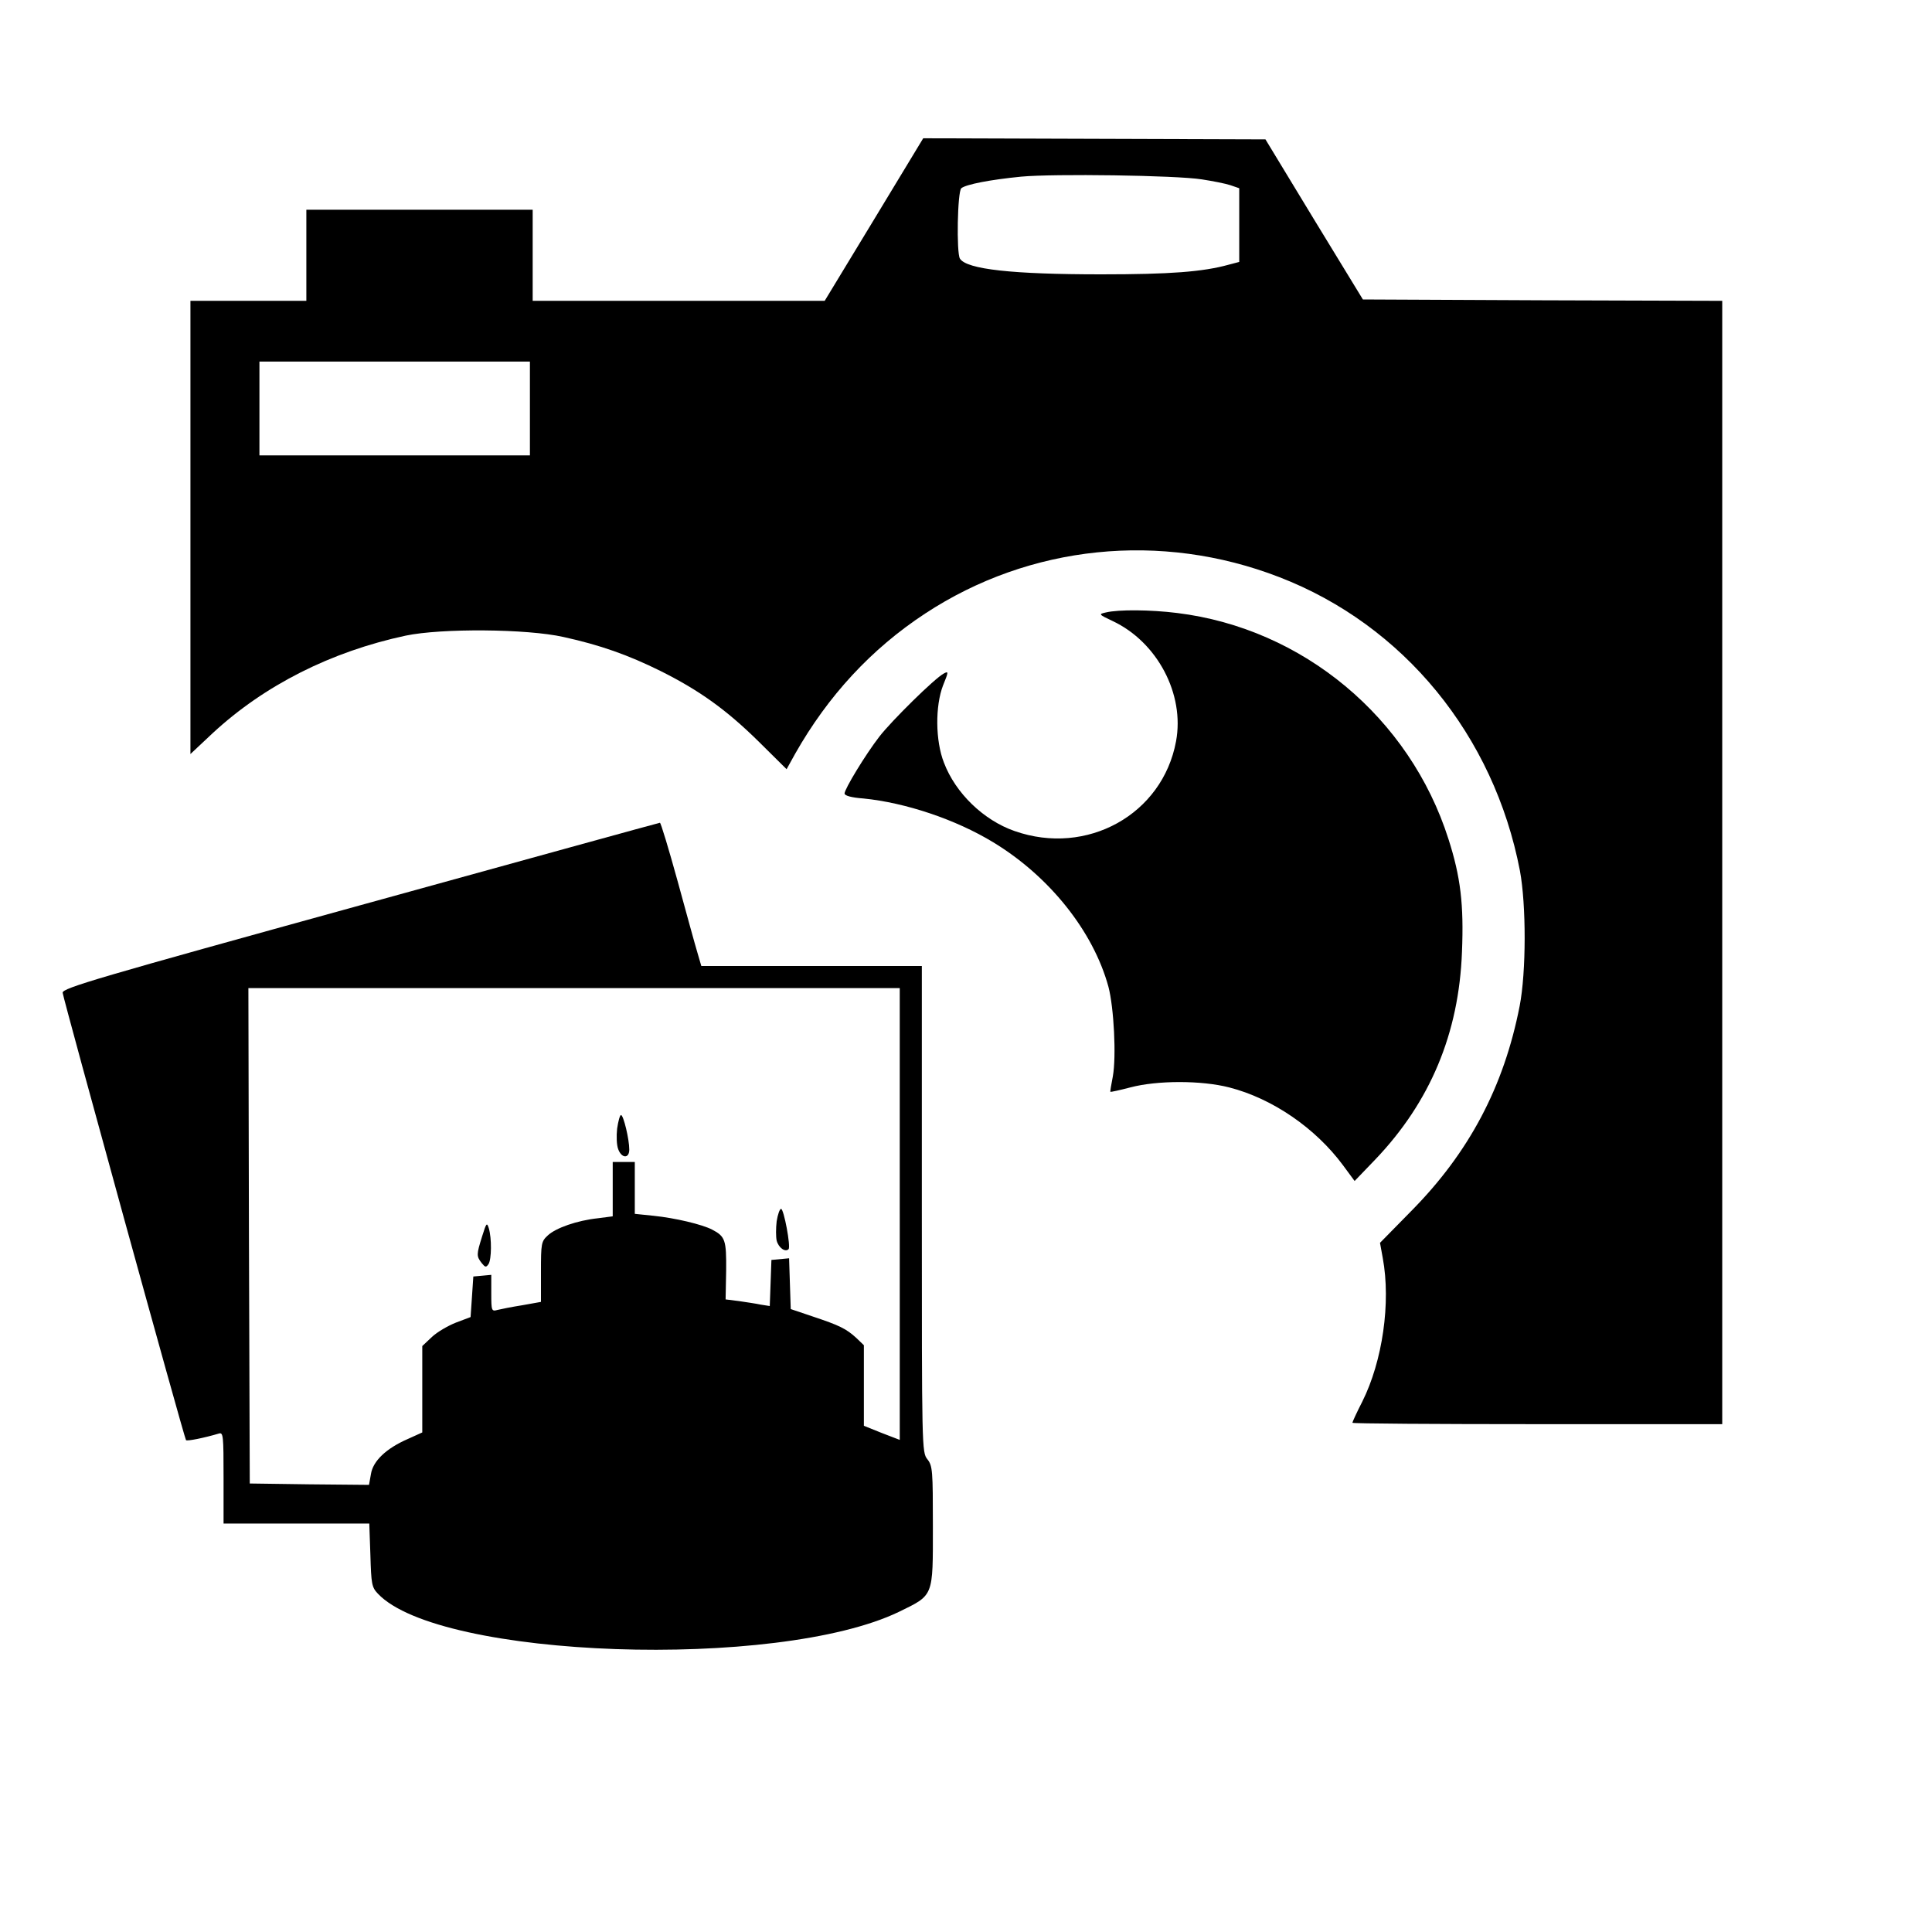 <?xml version="1.0" standalone="no"?>
<!DOCTYPE svg PUBLIC "-//W3C//DTD SVG 20010904//EN"
 "http://www.w3.org/TR/2001/REC-SVG-20010904/DTD/svg10.dtd">
<svg version="1.0" xmlns="http://www.w3.org/2000/svg"
 width="700pt" height="700pt" viewBox="0 0 700 700"
 preserveAspectRatio="xMidYMid meet">
<g transform="translate(0,700) scale(0.1,-0.1)"
fill="#000000" stroke="none">
<path d="M3167 6205 l-179 -295 -529 0 -529 0 0 165 0 165 -410 0 -410 0 0
-165 0 -165 -210 0 -210 0 0 -821 0 -821 81 76 c187 173 428 295 699 353 129
27 439 25 572 -5 132 -29 234 -65 351 -123 140 -70 237 -139 355 -255 l102
-101 31 56 c119 210 276 380 471 508 379 249 854 298 1283 132 451 -174 778
-574 872 -1064 23 -123 23 -367 -1 -490 -57 -292 -183 -531 -394 -744 l-112
-114 10 -55 c30 -162 -1 -374 -74 -520 -20 -39 -36 -74 -36 -77 0 -3 302 -5
670 -5 l670 0 0 2035 0 2035 -651 2 -651 3 -177 290 -176 290 -620 2 -620 2
-178 -294z m1188 145 c39 -6 85 -15 103 -21 l32 -11 0 -133 0 -134 -38 -10
c-94 -26 -212 -35 -462 -35 -320 0 -488 18 -512 57 -13 21 -9 243 5 255 17 14
105 31 217 42 118 11 561 5 655 -10z m-2435 -830 l0 -170 -490 0 -490 0 0 170
0 170 490 0 490 0 0 -170z"/>
<path d="M4007 4781 c-27 -6 -27 -7 24 -31 162 -76 262 -265 230 -436 -49
-265 -323 -417 -585 -325 -112 39 -214 137 -256 248 -31 79 -32 205 -3 280 20
49 20 52 3 43 -33 -17 -190 -172 -234 -229 -51 -66 -126 -190 -126 -206 0 -8
26 -15 68 -18 152 -15 335 -76 471 -159 203 -123 362 -322 417 -523 20 -76 29
-253 16 -325 -6 -30 -10 -56 -9 -56 1 -1 34 6 72 16 98 26 258 26 359 0 156
-40 312 -147 412 -282 l42 -57 74 77 c200 209 304 458 315 753 7 172 -5 272
-49 409 -140 440 -527 763 -983 819 -96 12 -212 13 -258 2z"/>
<path d="M1305 3720 c-949 -262 -1080 -300 -1078 -317 3 -25 441 -1615 447
-1621 5 -4 65 8 119 24 16 5 17 -7 17 -160 l0 -166 264 0 264 0 4 -114 c3
-105 5 -117 27 -140 222 -236 1448 -278 1888 -66 127 62 123 53 123 310 0 202
-1 219 -20 243 -20 25 -20 40 -20 906 l0 881 -400 0 -399 0 -14 48 c-8 26 -40
143 -72 260 -32 116 -61 212 -64 211 -3 0 -492 -135 -1086 -299z m1955 -1119
l0 -818 -65 25 -65 26 0 146 0 146 -27 26 c-37 34 -62 46 -158 78 l-80 27 -3
92 -3 92 -32 -3 -32 -3 -3 -84 -3 -83 -32 5 c-18 4 -54 9 -80 13 l-48 6 2 104
c1 111 -3 124 -51 149 -37 19 -134 42 -212 50 l-68 7 0 94 0 94 -40 0 -40 0 0
-99 0 -98 -54 -7 c-75 -8 -152 -35 -181 -62 -24 -22 -25 -29 -25 -132 l0 -109
-67 -12 c-38 -6 -78 -14 -90 -17 -22 -6 -23 -4 -23 60 l0 67 -32 -3 -33 -3 -5
-74 -5 -73 -53 -20 c-28 -11 -68 -34 -87 -52 l-35 -33 0 -157 0 -156 -53 -24
c-78 -34 -126 -80 -133 -127 l-7 -39 -216 2 -216 3 -3 898 -2 897 1180 0 1180
0 0 -819z"/>
<path d="M2236 2911 c-3 -27 -2 -60 4 -75 12 -33 40 -35 40 -1 0 37 -21 125
-30 125 -4 0 -10 -22 -14 -49z"/>
<path d="M2814 2575 c-3 -25 -3 -56 0 -70 7 -26 31 -43 43 -31 9 8 -17 146
-27 146 -5 0 -12 -20 -16 -45z"/>
<path d="M1747 2521 c-21 -67 -21 -72 -2 -97 13 -16 16 -17 25 -4 11 17 12 93
1 130 -7 22 -9 19 -24 -29z"/>
</g>
</svg>
